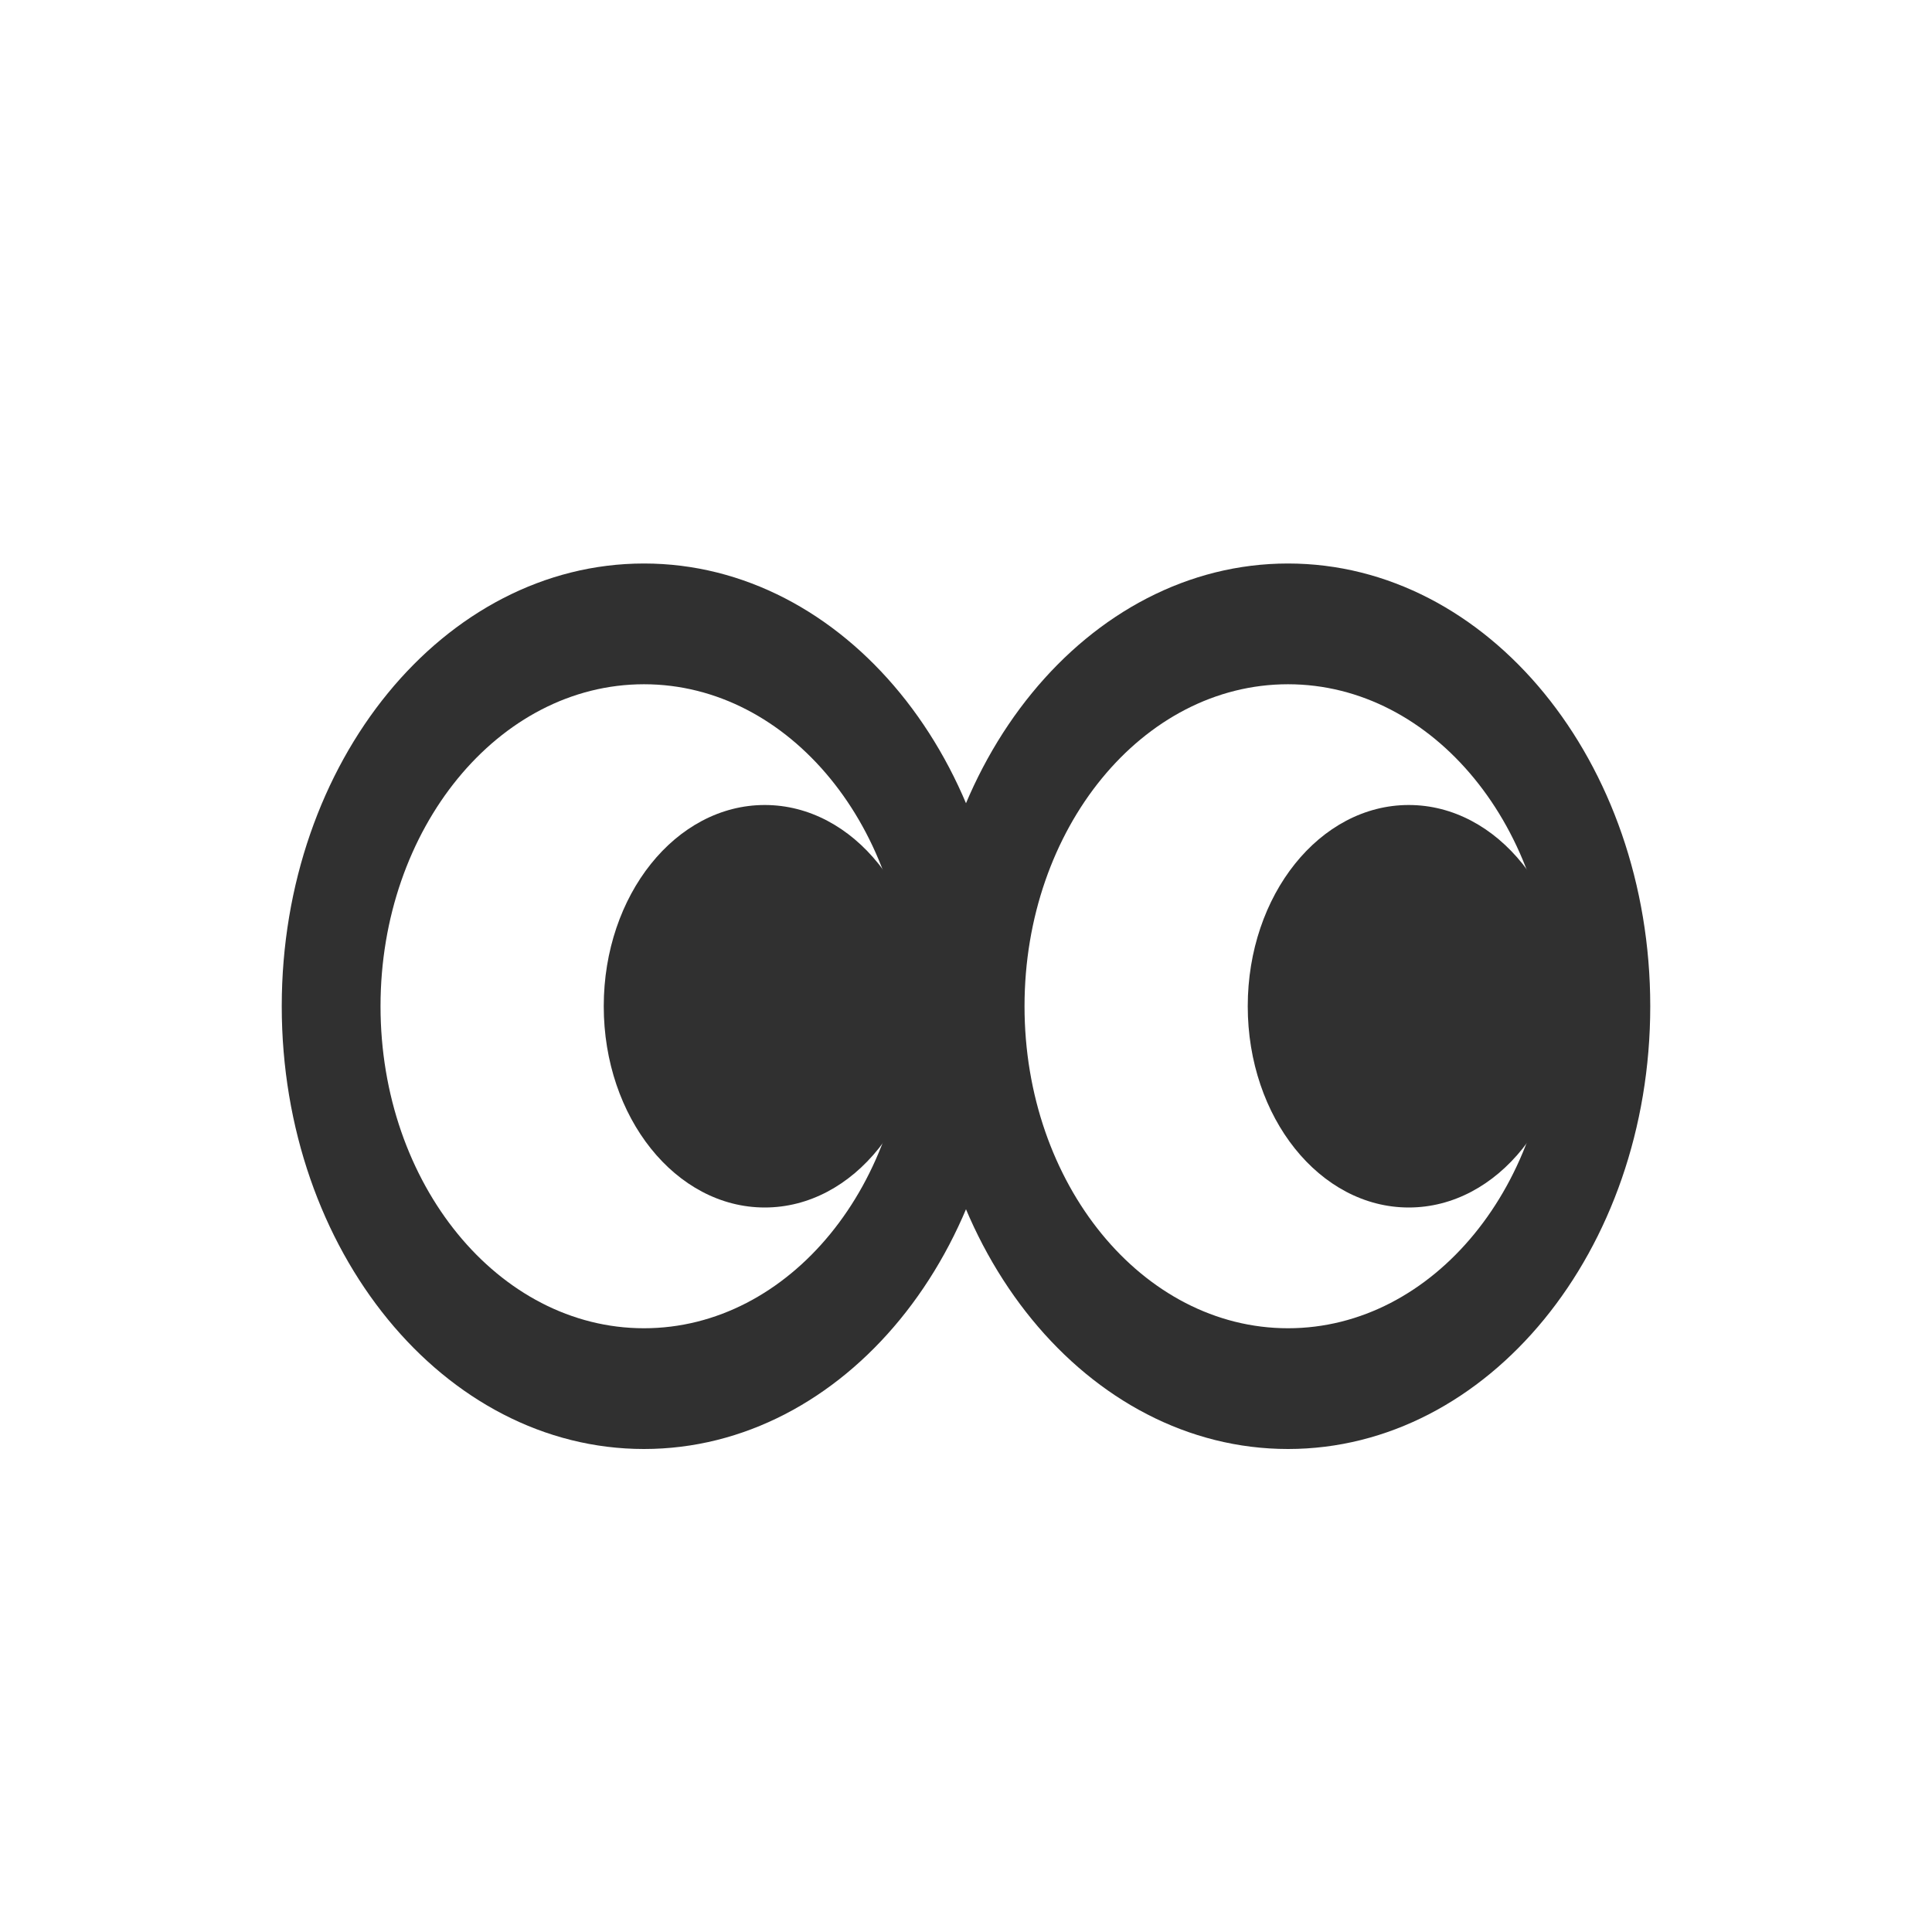 <svg width="24" height="24" viewBox="0 0 24 24" fill="none" xmlns="http://www.w3.org/2000/svg">
<path fill-rule="evenodd" clip-rule="evenodd" d="M8 16.5C9.807 16.5 11.273 14.709 11.273 12.5C11.273 10.291 9.807 8.5 8 8.5C6.193 8.5 4.727 10.291 4.727 12.5C4.727 14.709 6.193 16.5 8 16.5ZM8 18C10.485 18 12.5 15.538 12.5 12.5C12.5 9.462 10.485 7 8 7C5.515 7 3.5 9.462 3.5 12.5C3.5 15.538 5.515 18 8 18Z" fill="#303030"/>
<path fill-rule="evenodd" clip-rule="evenodd" d="M16 16.5C17.808 16.5 19.273 14.709 19.273 12.5C19.273 10.291 17.808 8.5 16 8.5C14.193 8.5 12.727 10.291 12.727 12.5C12.727 14.709 14.193 16.5 16 16.5ZM16 18C18.485 18 20.5 15.538 20.5 12.5C20.5 9.462 18.485 7 16 7C13.515 7 11.5 9.462 11.5 12.5C11.5 15.538 13.515 18 16 18Z" fill="#303030"/>
<path d="M11.5 12.5C11.5 13.881 10.605 15 9.5 15C8.395 15 7.5 13.881 7.5 12.5C7.5 11.119 8.395 10 9.5 10C10.605 10 11.5 11.119 11.5 12.5Z" fill="#303030"/>
<path d="M19.5 12.5C19.5 13.881 18.605 15 17.5 15C16.395 15 15.5 13.881 15.5 12.5C15.5 11.119 16.395 10 17.5 10C18.605 10 19.5 11.119 19.5 12.5Z" fill="#303030"/>
</svg>
